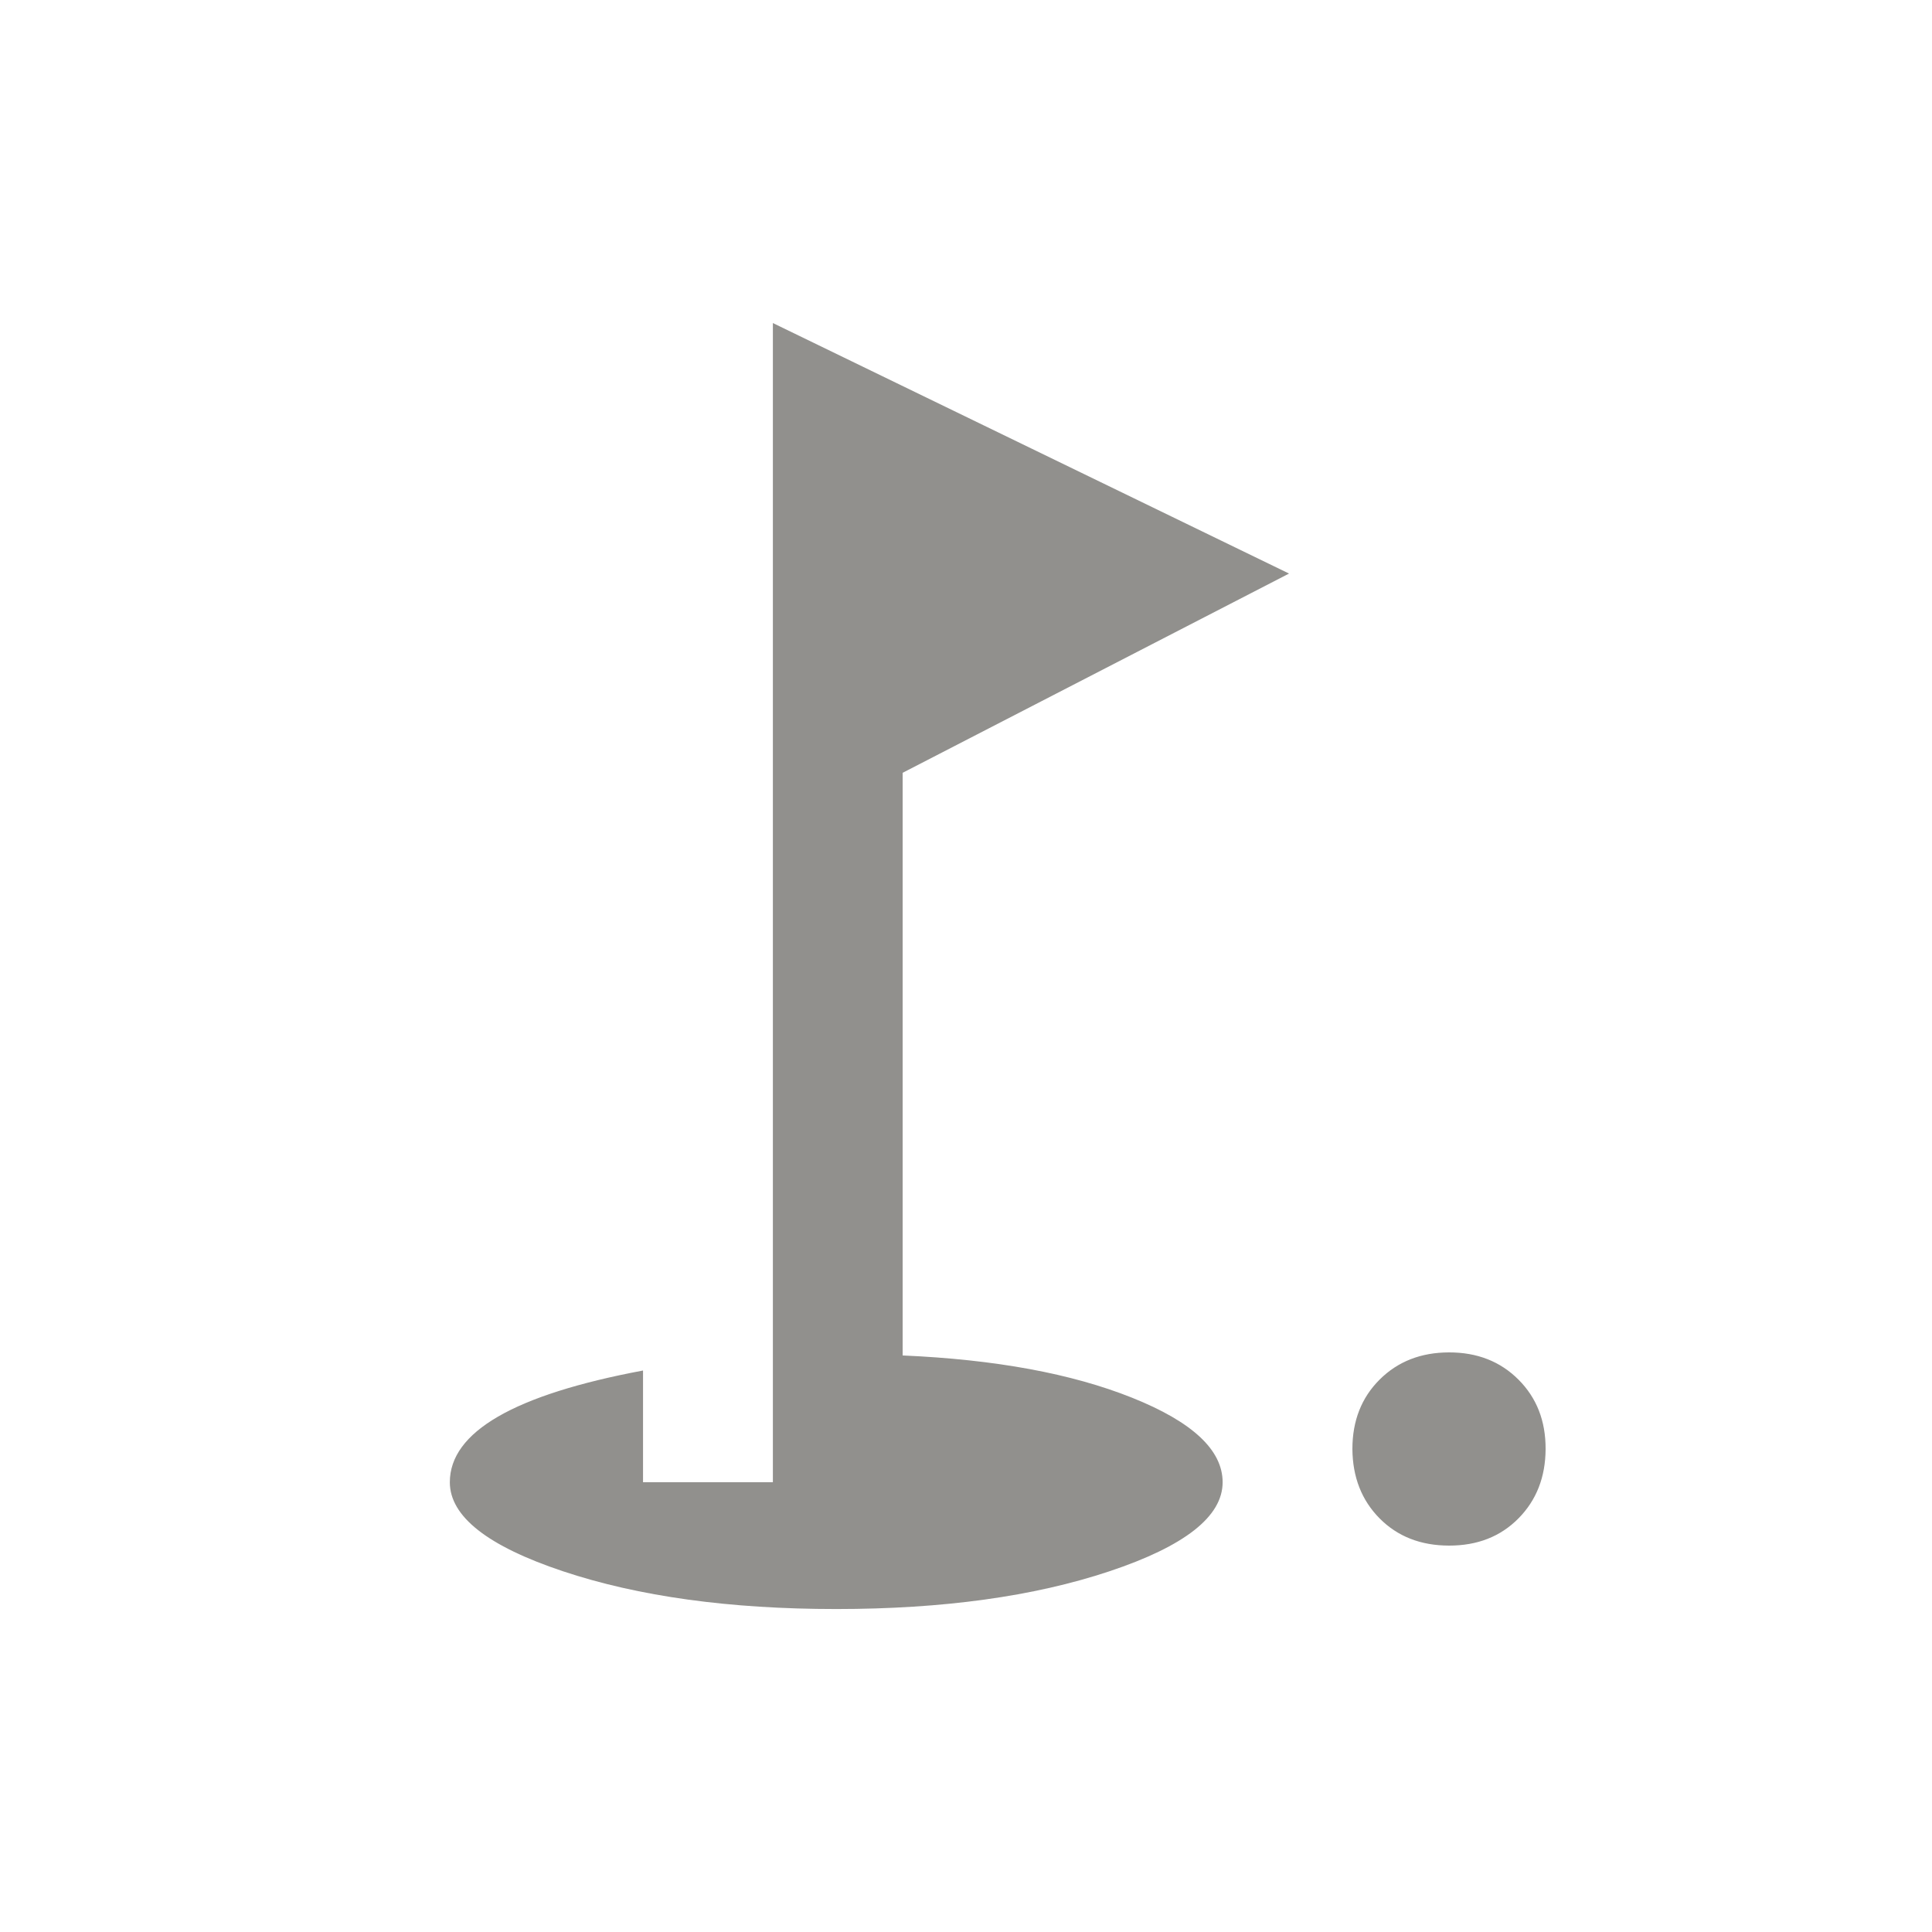 <!-- Generated by IcoMoon.io -->
<svg version="1.1" xmlns="http://www.w3.org/2000/svg" width="24" height="24" viewBox="0 0 24 24">
<title>golf_course</title>
<path fill="#91908d" d="M16.013 7.125l-4.8 2.475v7.238q1.725 0.075 2.85 0.525t1.125 1.050q0 0.637-1.406 1.106t-3.394 0.469-3.394-0.469-1.406-1.106q0-0.938 2.4-1.388v1.388h1.613v-14.4zM16.8 18q0-0.525 0.338-0.862t0.862-0.338 0.863 0.338 0.337 0.862-0.337 0.862-0.863 0.338-0.862-0.338-0.338-0.862z"></path>
</svg>
